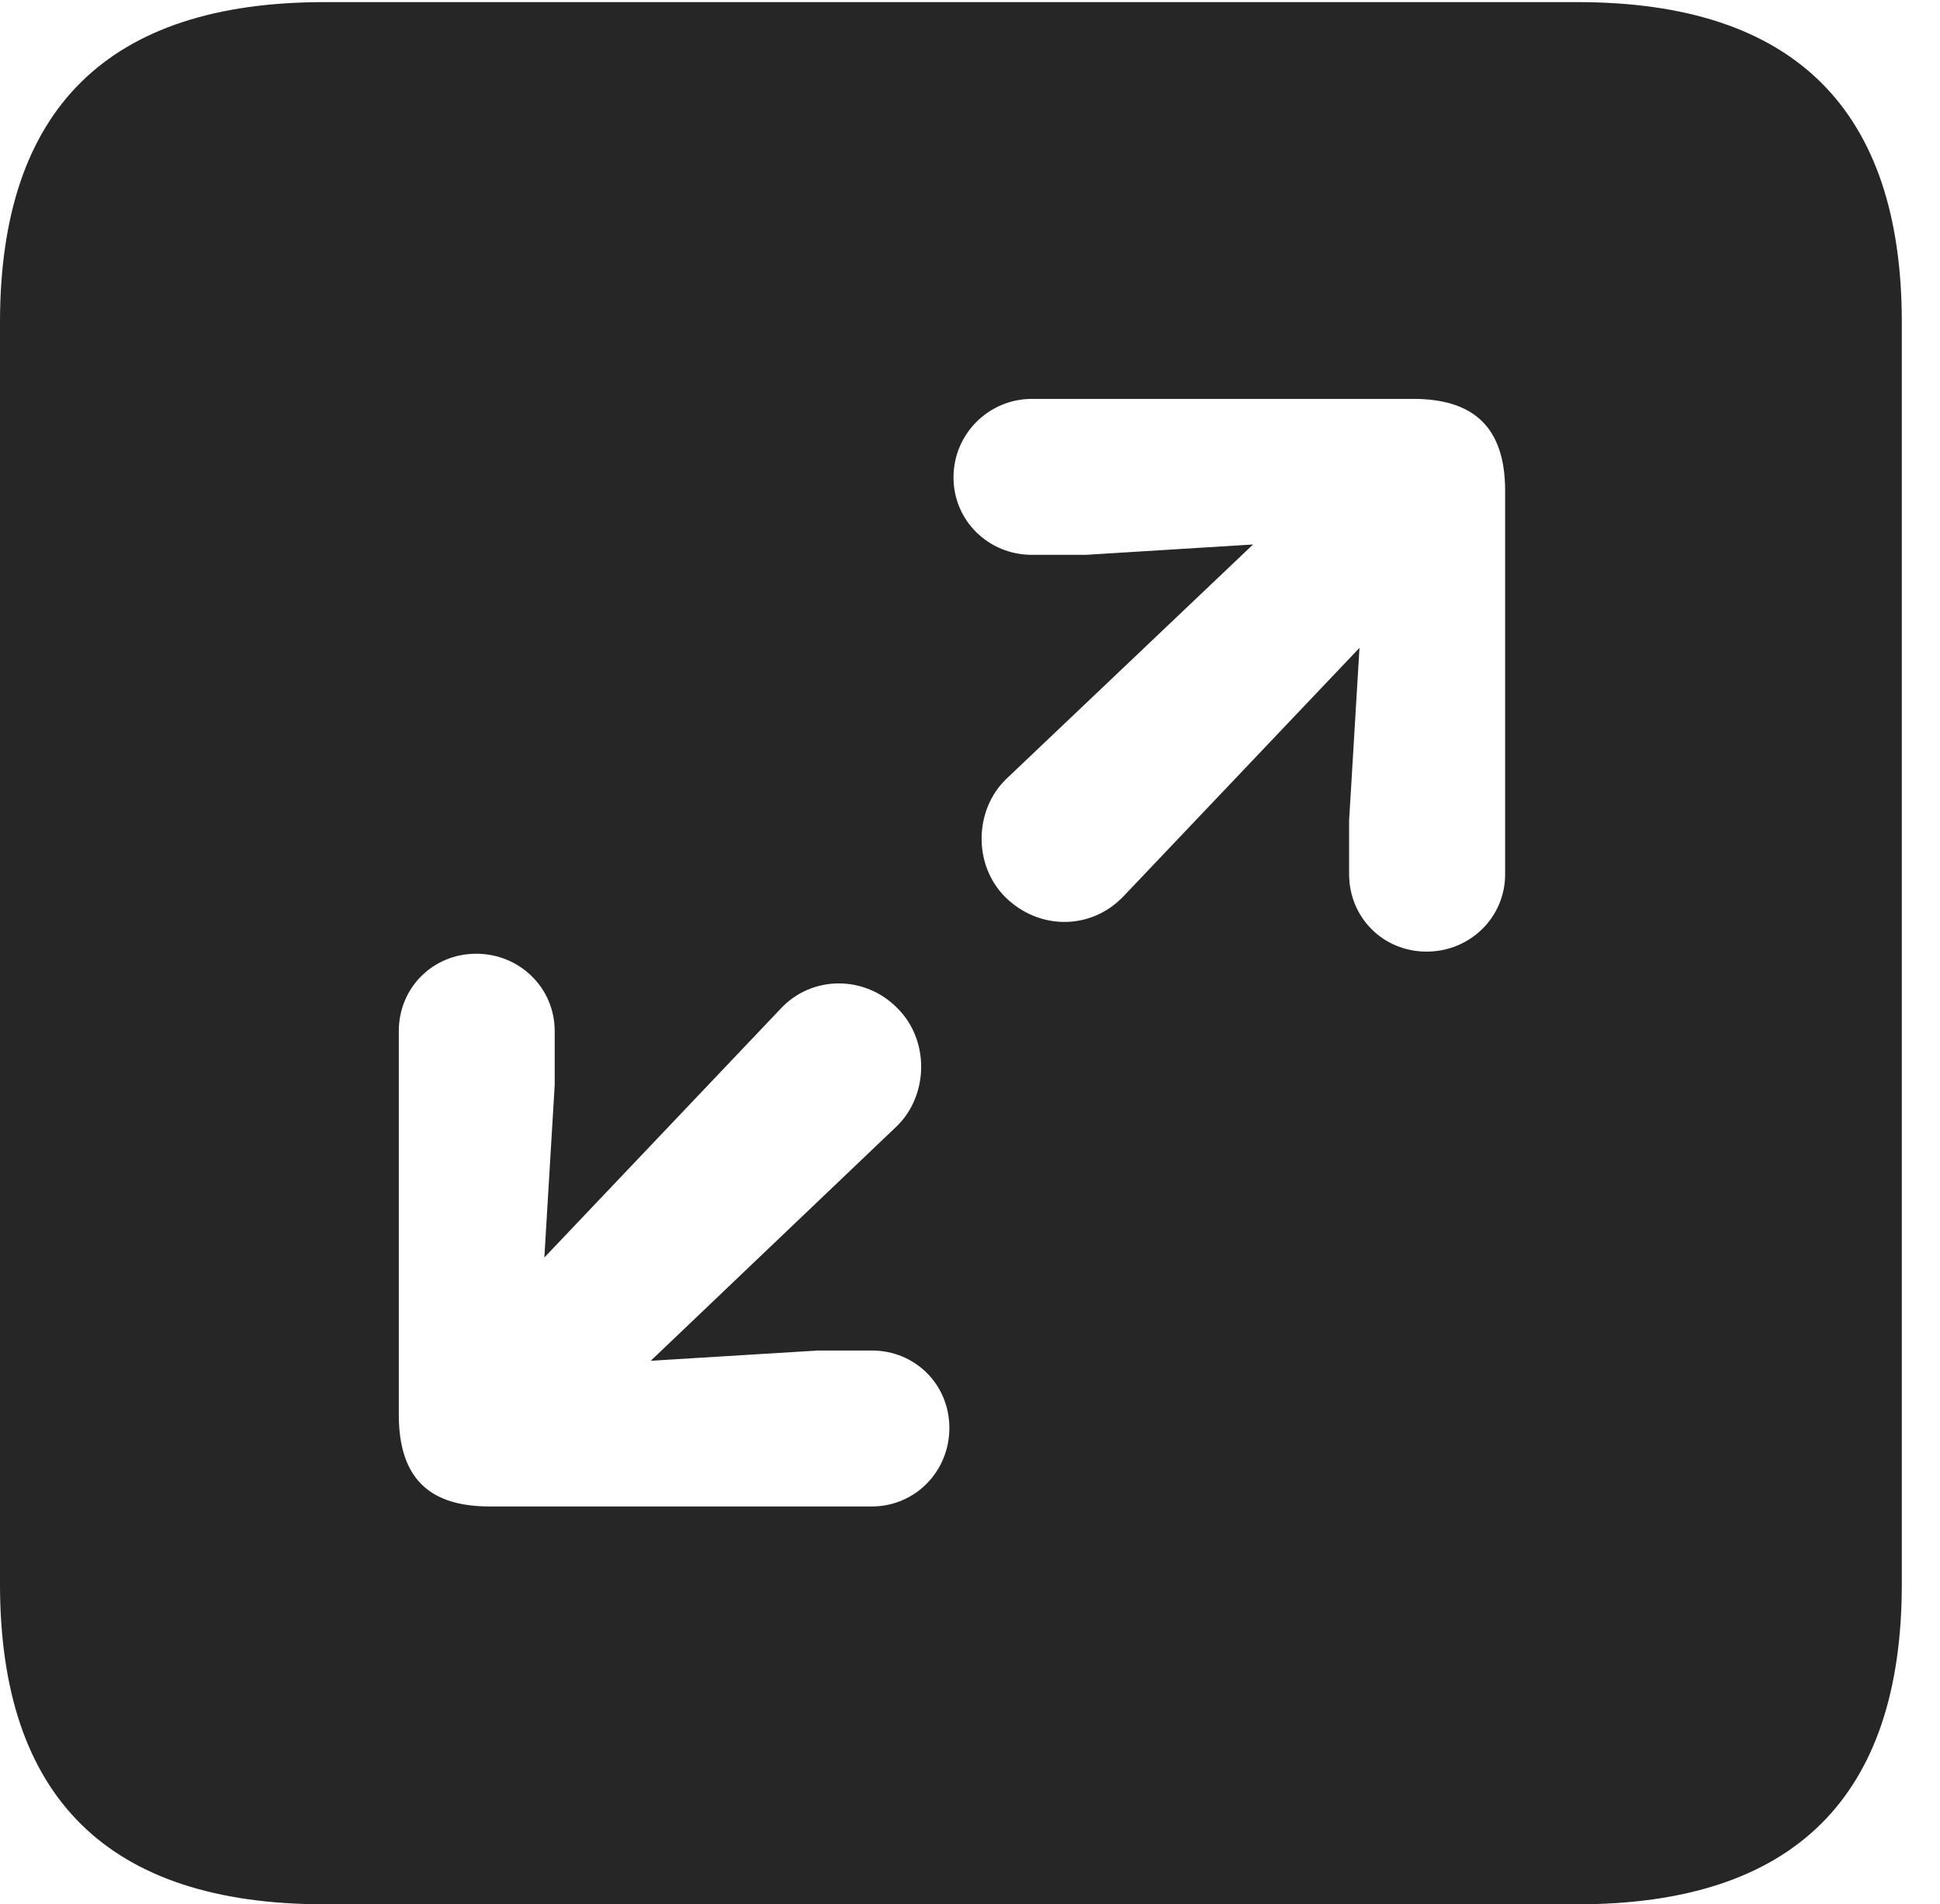 <?xml version="1.0" encoding="UTF-8"?>
<!--Generator: Apple Native CoreSVG 232.5-->
<!DOCTYPE svg
PUBLIC "-//W3C//DTD SVG 1.1//EN"
       "http://www.w3.org/Graphics/SVG/1.1/DTD/svg11.dtd">
<svg version="1.1" xmlns="http://www.w3.org/2000/svg" xmlns:xlink="http://www.w3.org/1999/xlink" width="18.34" height="17.998">
 <g>
  <rect height="17.998" opacity="0" width="18.34" x="0" y="0"/>
  <path d="M17.979 3.047L17.979 14.971C17.979 16.982 16.963 17.998 14.912 17.998L3.066 17.998C1.025 17.998 0 16.992 0 14.971L0 3.047C0 1.025 1.025 0.02 3.066 0.02L14.912 0.02C16.963 0.02 17.979 1.035 17.979 3.047ZM3.77 9.746L3.77 13.369C3.77 13.994 4.082 14.238 4.629 14.238L8.242 14.238C8.652 14.238 8.975 13.906 8.975 13.496C8.975 13.086 8.652 12.764 8.242 12.764L7.734 12.764L6.152 12.861L8.477 10.645C8.779 10.352 8.789 9.834 8.486 9.531C8.184 9.219 7.676 9.209 7.373 9.541L5.146 11.885L5.244 10.254L5.244 9.746C5.244 9.336 4.912 9.014 4.502 9.014C4.092 9.014 3.77 9.336 3.77 9.746ZM9.756 3.77C9.346 3.77 9.014 4.102 9.014 4.512C9.014 4.922 9.346 5.244 9.756 5.244L10.264 5.244L11.846 5.146L9.512 7.363C9.209 7.656 9.199 8.174 9.502 8.477C9.814 8.789 10.312 8.799 10.625 8.467L12.852 6.123L12.754 7.754L12.754 8.262C12.754 8.672 13.076 8.994 13.486 8.994C13.896 8.994 14.229 8.672 14.229 8.262L14.229 4.639C14.229 4.014 13.906 3.77 13.359 3.77Z" fill="#000000" fill-opacity="0.85"/>
 </g>
</svg>
